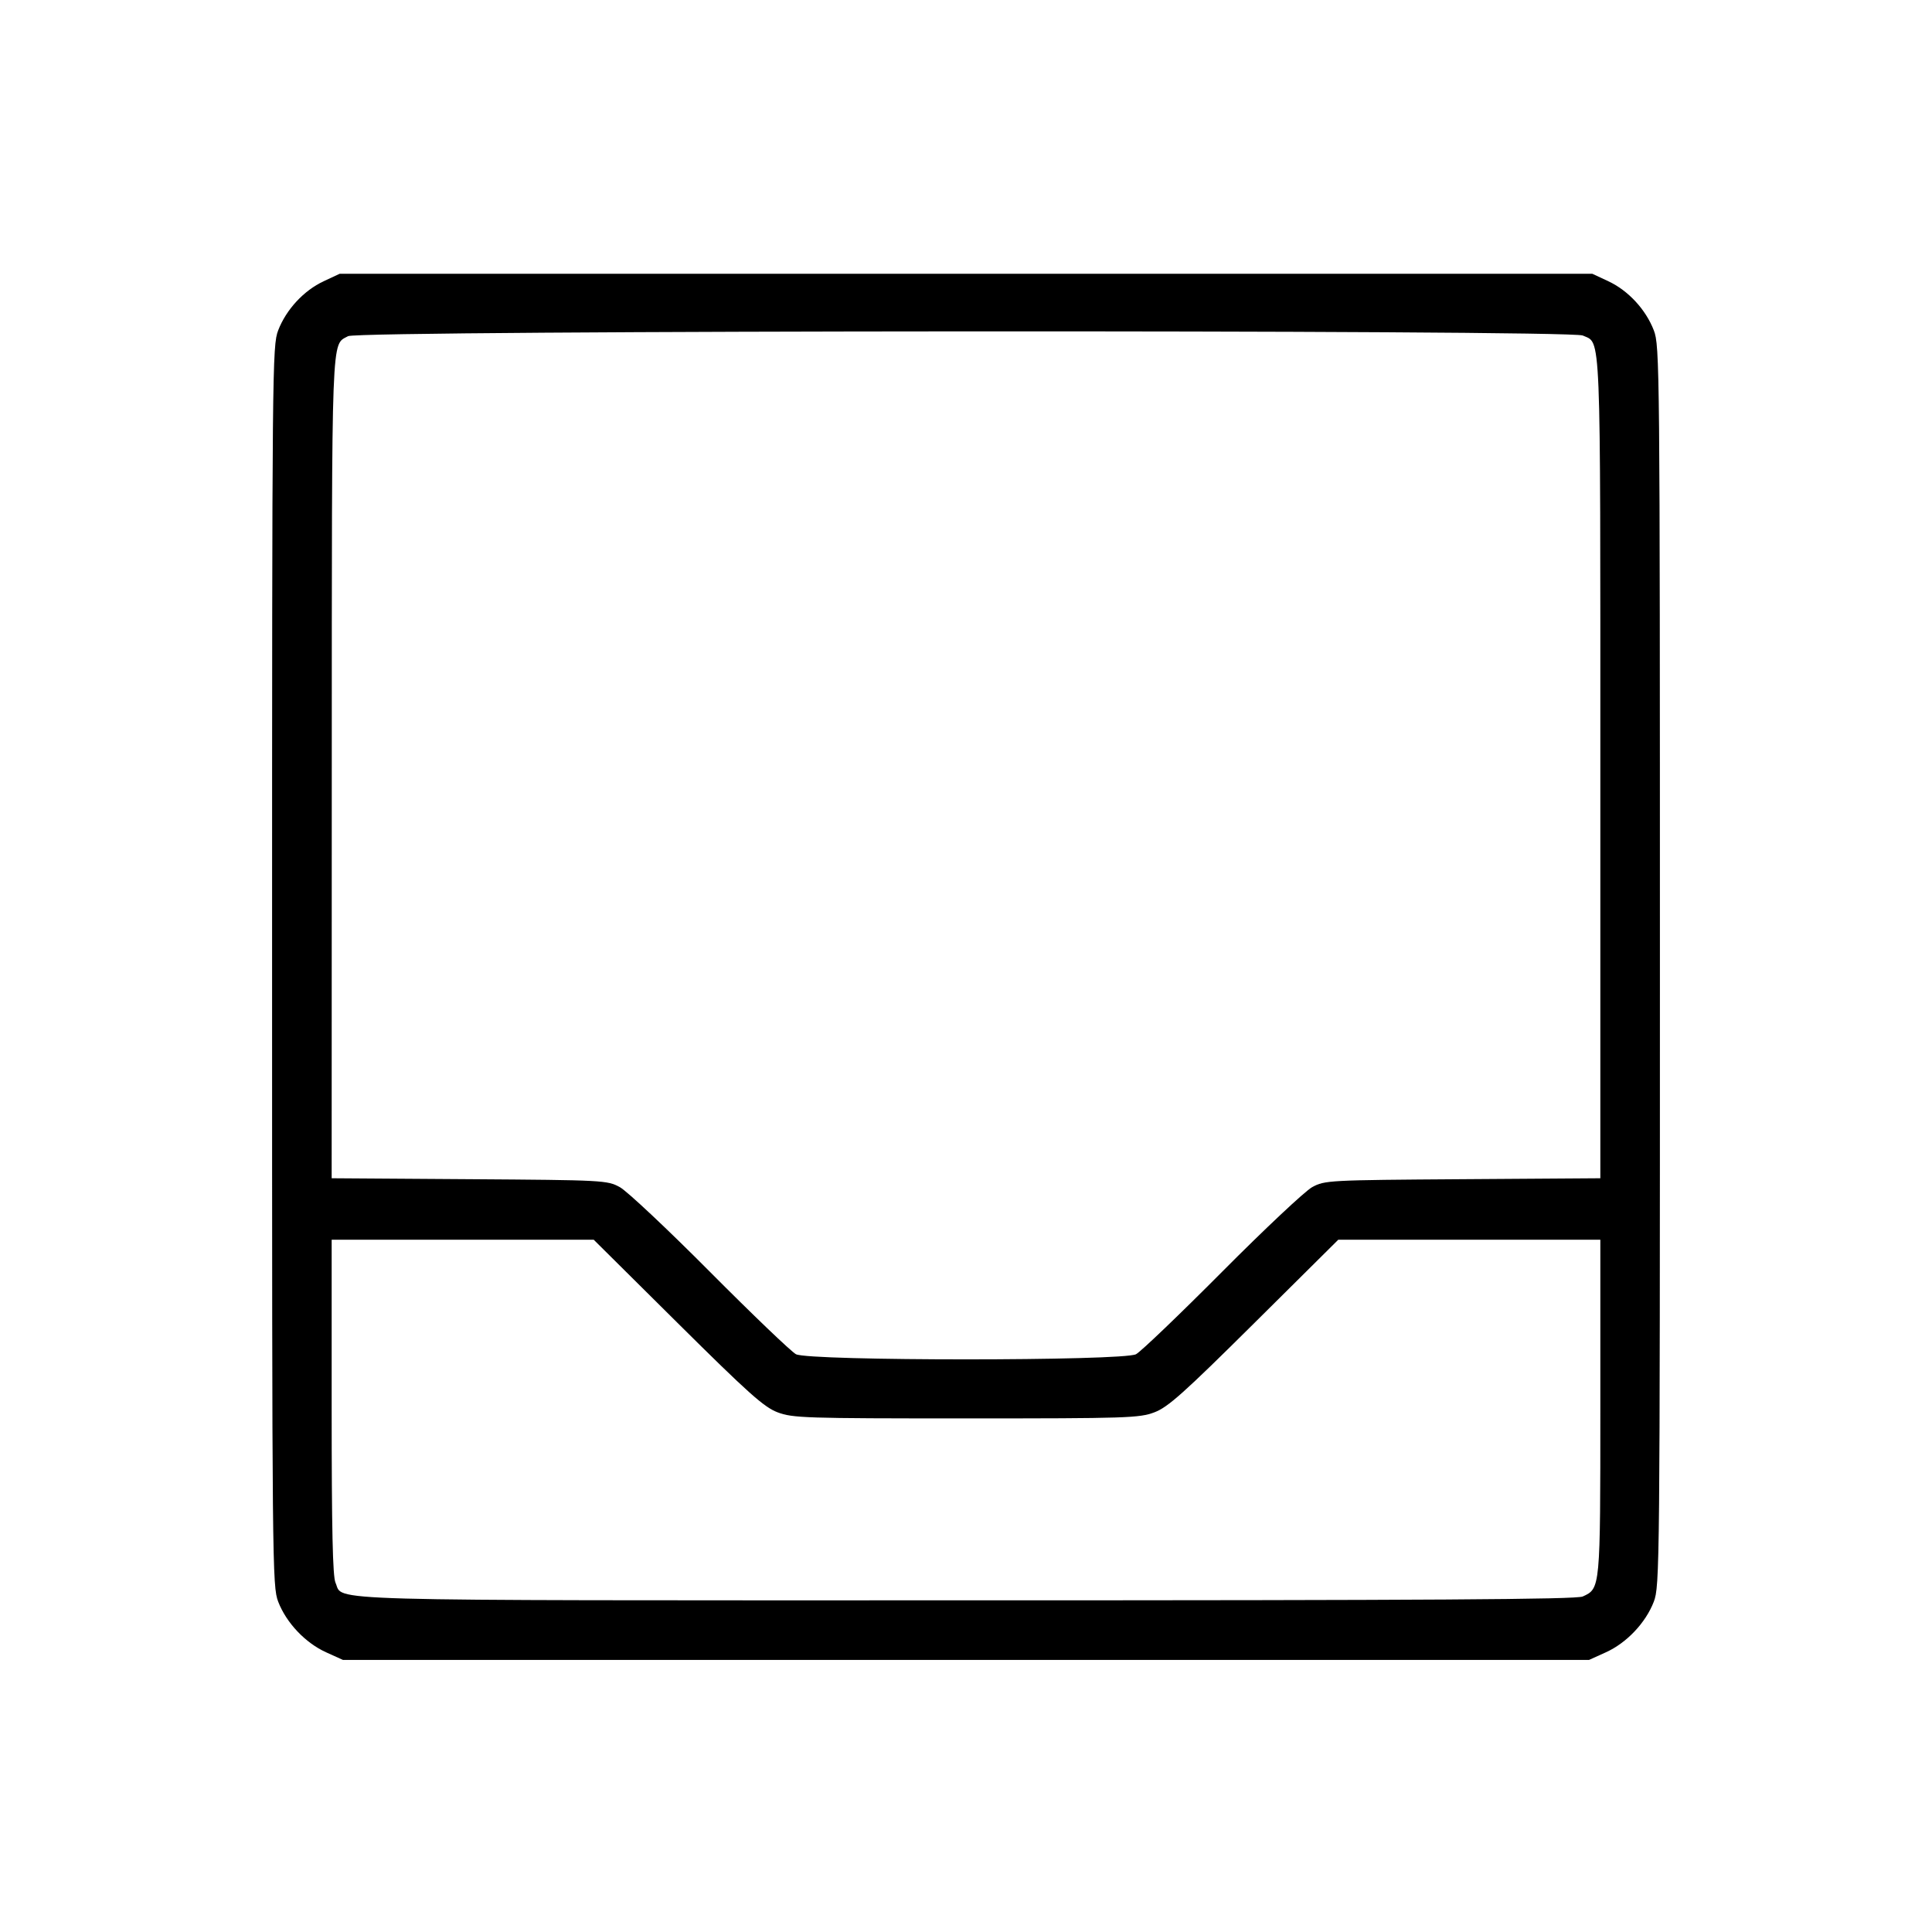 <svg fill="currentColor" viewBox="0 0 256 256" xmlns="http://www.w3.org/2000/svg"><path d="M42.880 37.271 C 40.252 38.497,37.927 41.009,36.860 43.774 C 36.079 45.801,36.053 48.461,36.053 128.000 C 36.053 207.758,36.077 210.194,36.866 212.242 C 37.944 215.036,40.465 217.697,43.210 218.938 L 45.440 219.947 128.000 219.947 L 210.560 219.947 212.790 218.938 C 215.535 217.697,218.056 215.036,219.134 212.242 C 219.923 210.194,219.947 207.758,219.947 128.000 C 219.947 48.461,219.921 45.801,219.140 43.774 C 218.073 41.009,215.748 38.497,213.120 37.271 L 210.987 36.275 128.000 36.275 L 45.013 36.275 42.880 37.271 M209.719 44.456 C 212.175 45.576,212.053 42.589,212.053 101.722 L 212.053 156.125 193.813 156.249 C 175.993 156.370,175.534 156.395,173.867 157.304 C 172.928 157.816,167.552 162.869,161.920 168.532 C 156.288 174.196,151.162 179.105,150.528 179.442 C 148.816 180.350,107.184 180.350,105.472 179.442 C 104.838 179.105,99.712 174.196,94.080 168.532 C 88.448 162.869,83.072 157.816,82.133 157.304 C 80.466 156.395,80.007 156.370,62.187 156.249 L 43.947 156.125 43.962 101.636 C 43.978 43.115,43.877 45.789,46.127 44.542 C 47.552 43.752,207.989 43.668,209.719 44.456 M89.787 175.302 C 99.177 184.621,101.239 186.463,103.040 187.142 C 105.033 187.894,106.675 187.947,128.000 187.947 C 149.325 187.947,150.967 187.894,152.960 187.142 C 154.761 186.463,156.823 184.621,166.213 175.302 L 177.332 164.267 194.693 164.267 L 212.053 164.267 212.053 186.475 C 212.053 210.567,212.062 210.476,209.719 211.544 C 208.864 211.933,189.572 212.053,127.959 212.053 C 40.243 212.053,45.588 212.203,44.456 209.719 C 44.082 208.897,43.947 202.710,43.947 186.433 L 43.947 164.267 61.307 164.267 L 78.668 164.267 89.787 175.302 " stroke="none" fill-rule="evenodd"></path></svg>
